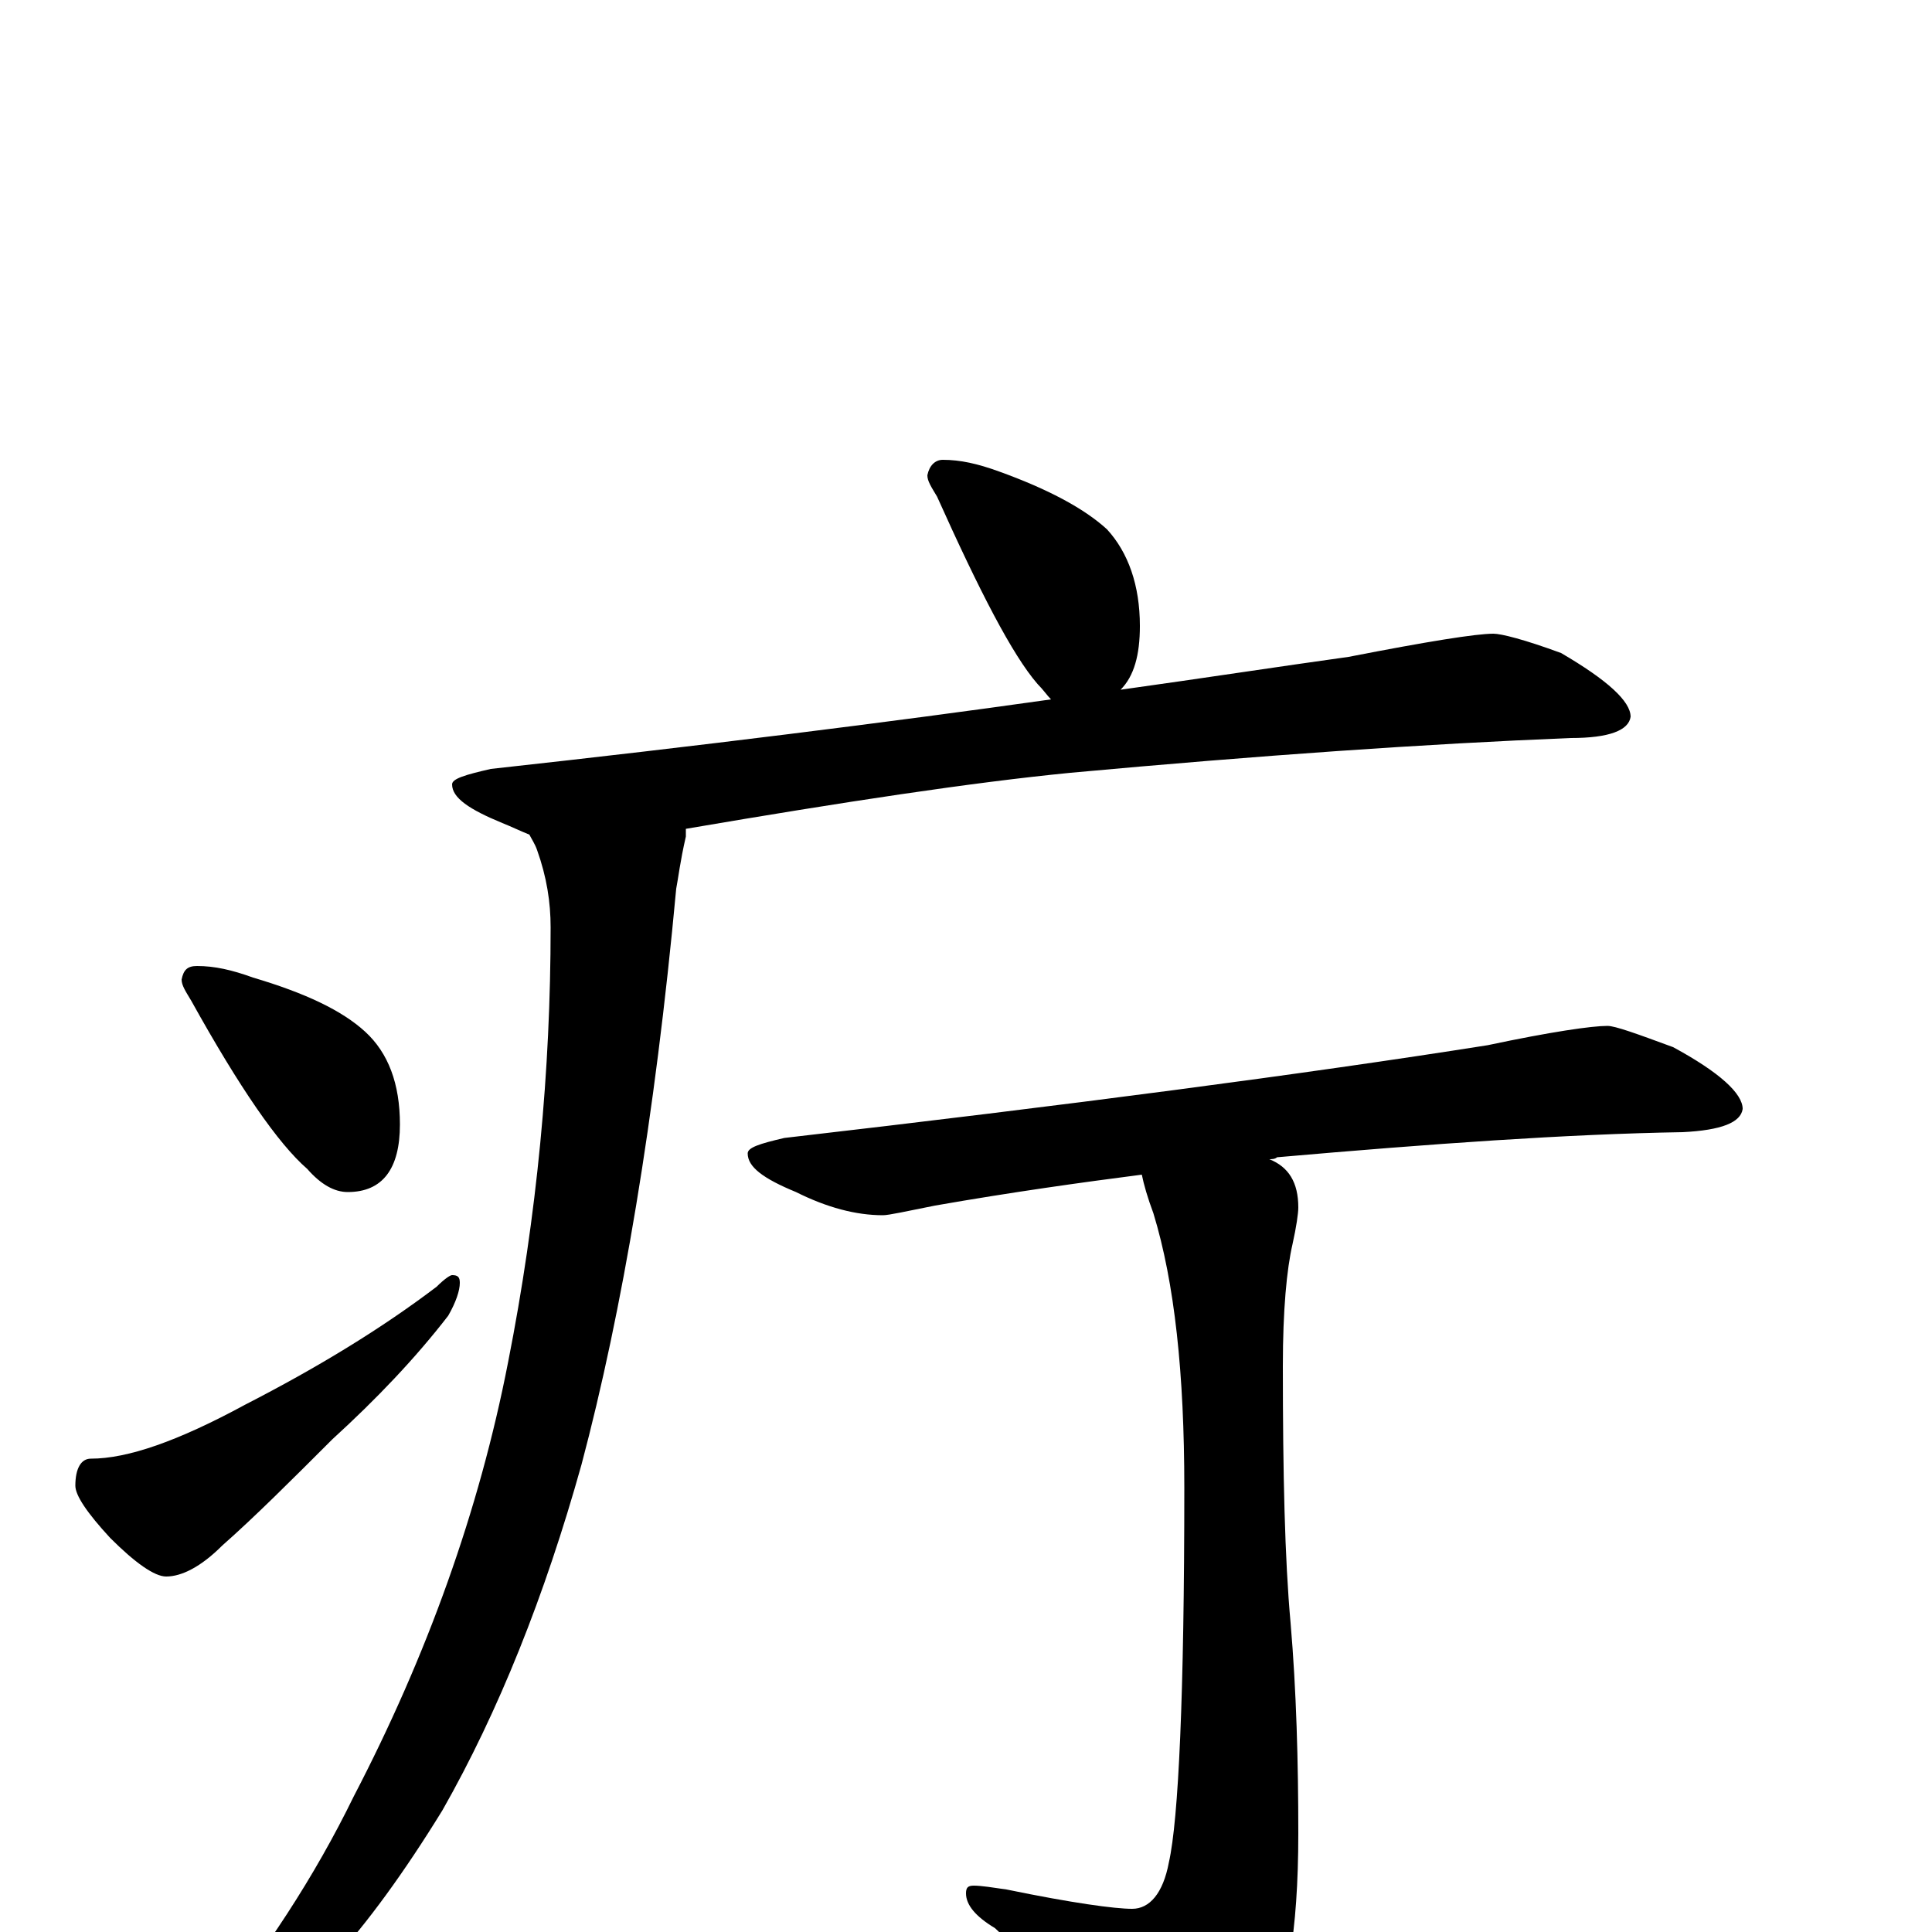 <?xml version="1.0" encoding="utf-8" ?>
<!DOCTYPE svg PUBLIC "-//W3C//DTD SVG 1.1//EN" "http://www.w3.org/Graphics/SVG/1.1/DTD/svg11.dtd">
<svg version="1.1" id="Layer_1" xmlns="http://www.w3.org/2000/svg" xmlns:xlink="http://www.w3.org/1999/xlink" x="0px" y="145px" width="1000px" height="1000px" viewBox="0 0 1000 1000" enable-background="new 0 0 1000 1000" xml:space="preserve">
<g id="Layer_1">
<path id="glyph" transform="matrix(1 0 0 -1 0 1000)" d="M488,762C497,762 506,760 517,756C542,747 561,737 573,726C584,714 590,697 590,676C590,661 587,650 580,643C623,649 662,655 698,660C739,668 764,672 773,672C777,672 789,669 808,662C832,648 844,637 844,629C843,622 833,618 813,618C738,615 652,609 554,600C503,595 437,585 355,571C355,570 355,568 355,567C352,554 351,545 350,540C339,421 322,321 301,242C282,174 258,114 229,63C189,-2 153,-41 122,-54C117,-55 111,-55 105,-54l0,4C137,-11 163,29 183,70C221,143 248,218 263,295C278,371 285,446 285,520C285,533 283,546 278,560C277,563 275,566 274,568C269,570 265,572 260,574C243,581 234,587 234,594C234,597 241,599 254,602C363,614 459,626 544,638C542,640 540,643 537,646C524,661 507,694 485,743C482,748 480,751 480,754C481,759 484,762 488,762M102,500C111,500 120,498 131,494C158,486 177,477 189,466C201,455 207,439 207,418C207,395 198,383 180,383C173,383 166,387 159,395C144,408 124,437 99,482C96,487 94,490 94,493C95,498 97,500 102,500M234,340C237,340 238,339 238,336C238,332 236,326 232,319C215,297 195,276 172,255C151,234 132,215 115,200C104,189 94,184 86,184C80,184 70,191 57,204C45,217 39,226 39,231C39,240 42,245 47,245C66,245 92,254 127,273C164,292 197,312 226,334C230,338 233,340 234,340M832,469C836,469 847,465 866,458C890,445 902,434 902,426C901,419 891,415 871,414C811,413 741,408 661,401C660,400 658,400 657,400C667,396 672,388 672,375C672,372 671,365 669,356C666,343 664,322 664,293C664,237 665,193 668,160C671,125 672,88 672,51C672,0 666,-35 654,-54C635,-77 618,-89 605,-89C598,-89 591,-84 584,-75C567,-51 544,-25 515,2C505,8 500,14 500,20C500,23 501,24 504,24C508,24 514,23 521,22C555,15 577,12 586,12C595,12 602,20 605,36C610,58 613,123 613,230C613,289 608,336 597,372C594,380 592,387 591,392C560,388 524,383 484,376C469,373 460,371 457,371C443,371 428,375 412,383C395,390 387,396 387,403C387,406 393,408 406,411C553,428 675,444 770,459C803,466 824,469 832,469z"/>
</g>
</svg>
